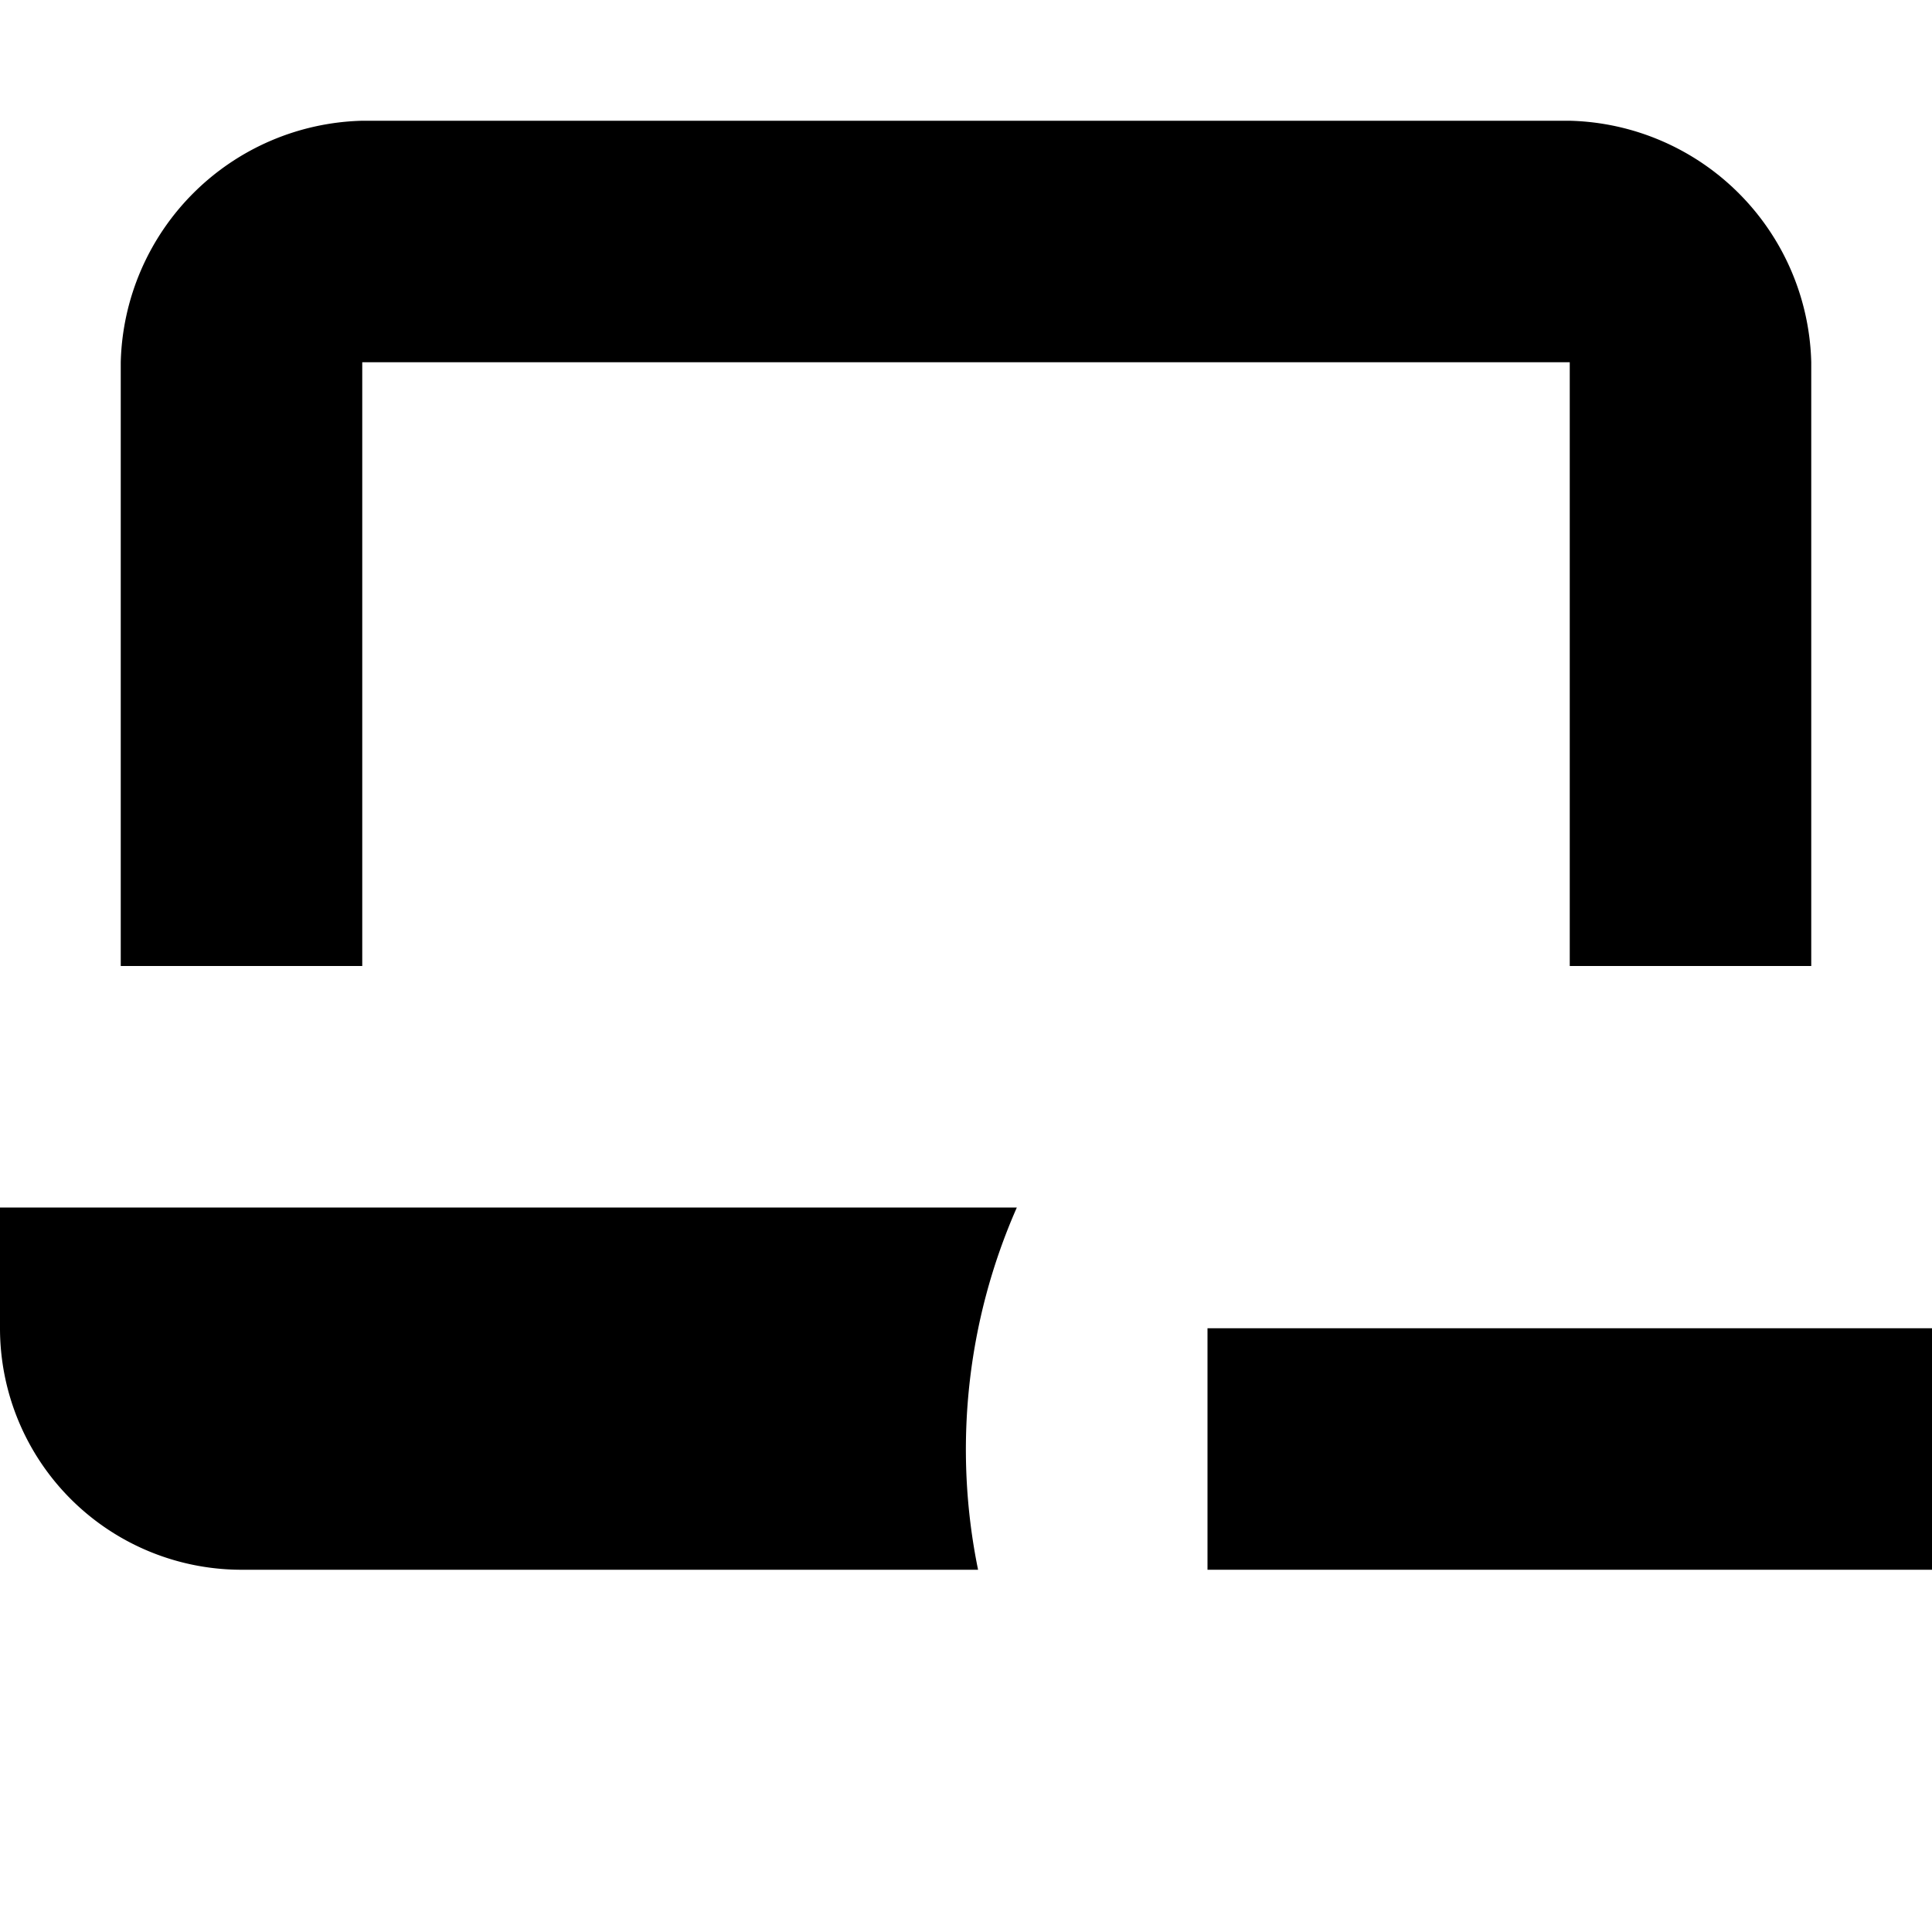 <svg xmlns="http://www.w3.org/2000/svg" width="16" height="16" viewBox="0 0 16 16">
  <title>tech-16px-2_l-remove</title>
  <rect x="10" y="11" width="6" height="2"/>
  <path d="M0,10v1a2,2,0,0,0,2,2H8.1a4.969,4.969,0,0,1,.321-3Z"/>
  <path d="M1,8H3V3H13V8h2V3a2.052,2.052,0,0,0-2-2H3A2.052,2.052,0,0,0,1,3Z"/>
</svg>
